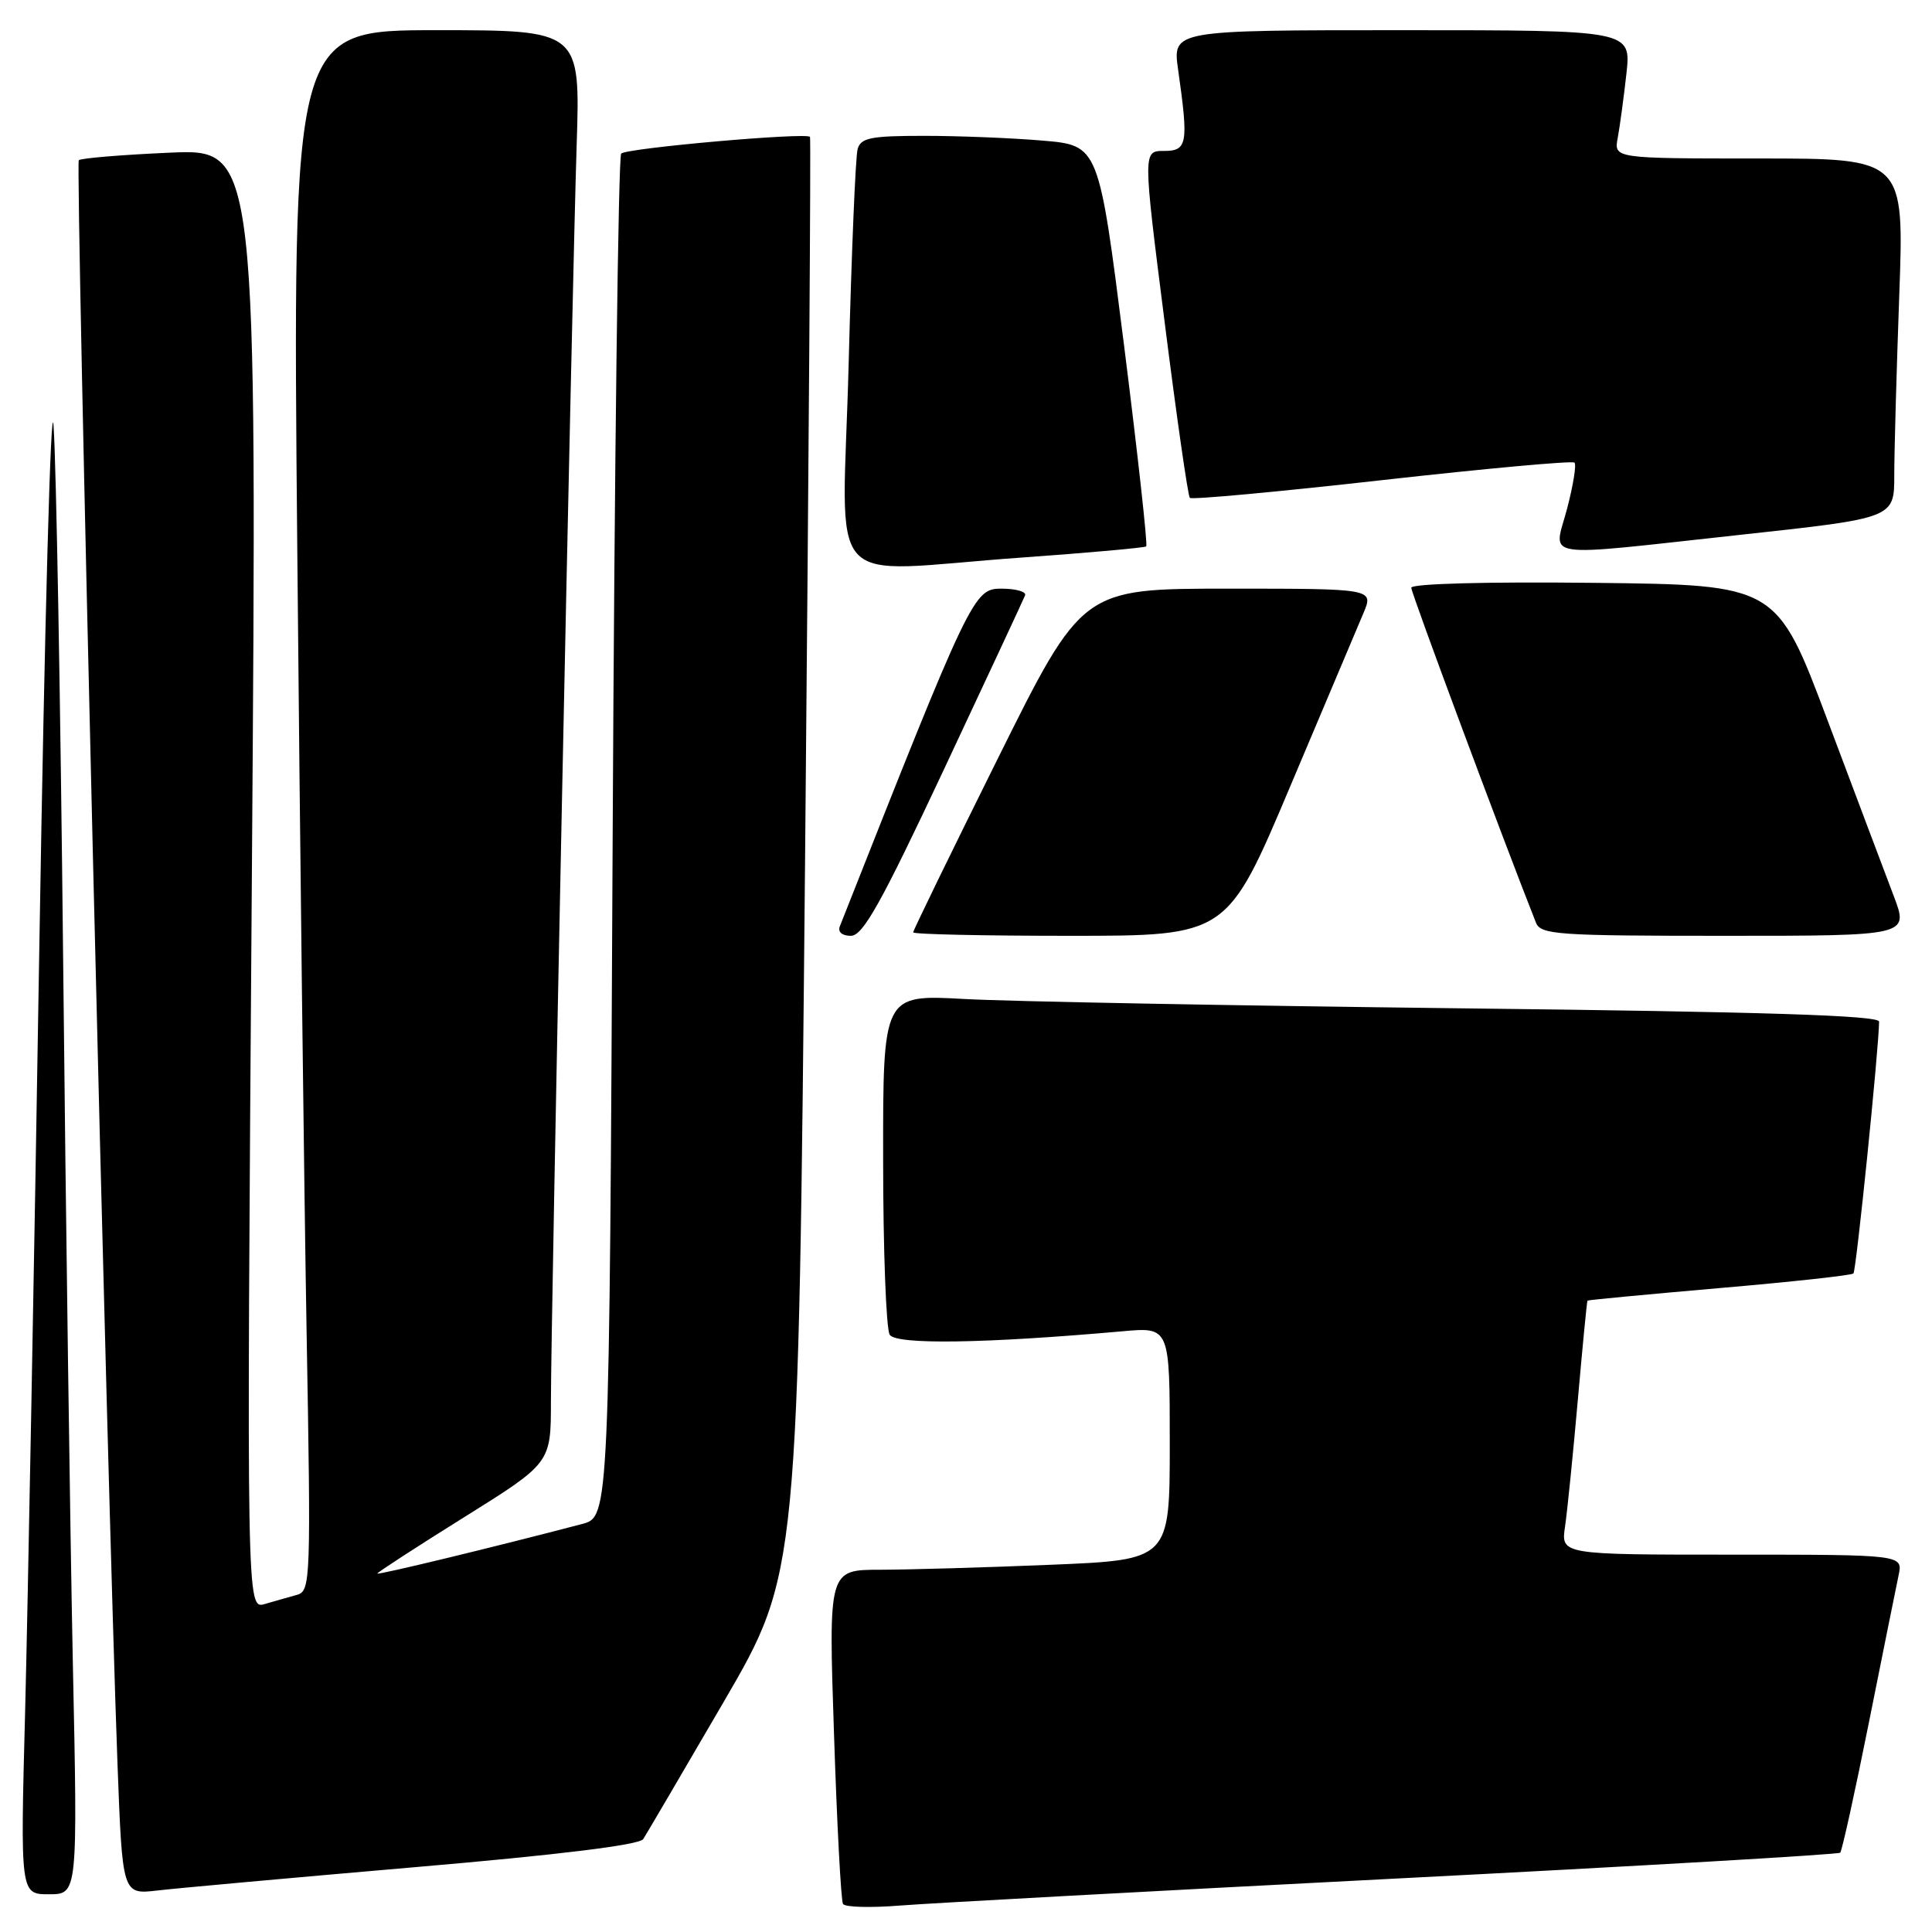 <?xml version="1.0" encoding="UTF-8" standalone="no"?>
<!DOCTYPE svg PUBLIC "-//W3C//DTD SVG 1.1//EN" "http://www.w3.org/Graphics/SVG/1.1/DTD/svg11.dtd" >
<svg xmlns="http://www.w3.org/2000/svg" xmlns:xlink="http://www.w3.org/1999/xlink" version="1.1" viewBox="0 0 256 256">
 <g >
 <path fill="currentColor"
d=" M 184.96 248.92 C 217.11 247.27 243.61 245.73 243.84 245.49 C 244.07 245.26 245.78 237.52 247.63 228.29 C 249.48 219.05 251.25 210.26 251.57 208.75 C 252.16 206.00 252.16 206.00 229.49 206.00 C 206.82 206.00 206.82 206.00 207.38 202.25 C 207.68 200.19 208.44 192.65 209.07 185.50 C 209.70 178.35 210.27 172.43 210.35 172.34 C 210.43 172.25 218.29 171.51 227.82 170.68 C 237.35 169.86 245.34 168.99 245.59 168.74 C 245.96 168.37 248.95 139.01 248.99 135.37 C 249.00 134.55 233.74 134.07 193.75 133.61 C 163.36 133.25 133.66 132.70 127.75 132.37 C 117.00 131.78 117.00 131.78 117.02 153.64 C 117.02 165.66 117.42 176.11 117.89 176.86 C 118.74 178.20 130.41 178.03 148.75 176.40 C 155.00 175.84 155.00 175.84 155.00 191.26 C 155.00 206.69 155.00 206.69 139.25 207.34 C 130.59 207.70 120.41 207.99 116.64 208.00 C 109.78 208.00 109.78 208.00 110.51 229.75 C 110.90 241.71 111.44 251.85 111.70 252.28 C 111.95 252.72 115.39 252.81 119.33 252.49 C 123.27 252.18 152.81 250.57 184.96 248.92 Z  M 9.65 220.25 C 9.30 203.34 8.72 161.60 8.37 127.50 C 8.02 93.40 7.45 61.45 7.10 56.50 C 6.76 51.55 5.91 82.38 5.22 125.00 C 4.53 167.62 3.67 213.41 3.33 226.75 C 2.69 251.00 2.69 251.00 6.49 251.00 C 10.30 251.00 10.30 251.00 9.65 220.25 Z  M 54.98 247.41 C 74.12 245.77 84.73 244.46 85.23 243.69 C 85.65 243.04 90.45 234.85 95.90 225.50 C 105.79 208.50 105.79 208.50 106.68 113.50 C 107.16 61.25 107.46 18.34 107.33 18.14 C 106.94 17.51 83.04 19.62 82.31 20.35 C 81.93 20.73 81.42 61.54 81.18 111.02 C 80.74 200.99 80.74 200.99 77.12 201.94 C 65.42 205.01 50.00 208.74 50.00 208.50 C 50.00 208.35 55.17 204.99 61.50 201.04 C 73.00 193.86 73.00 193.86 73.00 185.68 C 73.00 174.78 75.79 38.61 76.41 19.25 C 76.90 4.00 76.90 4.00 57.83 4.00 C 38.76 4.00 38.76 4.00 39.39 72.75 C 39.73 110.56 40.29 157.09 40.62 176.15 C 41.21 209.40 41.16 210.81 39.37 211.32 C 38.34 211.60 36.41 212.16 35.09 212.54 C 32.67 213.24 32.67 213.24 33.37 116.48 C 34.07 19.72 34.07 19.72 22.50 20.23 C 16.14 20.51 10.71 20.96 10.44 21.23 C 9.98 21.69 14.22 197.51 15.57 233.77 C 16.22 251.04 16.22 251.04 20.86 250.50 C 23.41 250.20 38.77 248.81 54.98 247.41 Z  M 125.11 101.88 C 130.82 89.71 135.65 79.36 135.83 78.88 C 136.02 78.40 134.60 78.00 132.69 78.00 C 129.02 78.00 128.64 78.80 111.28 122.75 C 110.99 123.49 111.58 124.00 112.75 124.00 C 114.34 124.00 116.75 119.69 125.11 101.88 Z  M 170.94 104.25 C 175.53 93.39 179.90 83.04 180.66 81.25 C 182.03 78.00 182.03 78.00 162.71 78.00 C 143.40 78.00 143.40 78.00 132.20 100.54 C 126.04 112.94 121.00 123.29 121.00 123.54 C 121.00 123.80 130.36 124.00 141.80 124.00 C 162.60 124.00 162.60 124.00 170.94 104.25 Z  M 250.94 118.75 C 249.84 115.86 245.90 105.40 242.18 95.50 C 235.42 77.50 235.42 77.50 211.21 77.23 C 196.94 77.07 187.00 77.34 187.00 77.88 C 187.00 78.59 199.17 111.28 203.52 122.25 C 204.15 123.85 206.30 124.00 228.57 124.00 C 252.93 124.00 252.93 124.00 250.94 118.75 Z  M 135.50 73.87 C 144.30 73.24 151.67 72.58 151.88 72.40 C 152.09 72.22 150.76 60.19 148.93 45.66 C 145.59 19.26 145.59 19.26 138.14 18.63 C 134.05 18.28 126.97 18.00 122.42 18.00 C 115.39 18.00 114.06 18.26 113.64 19.75 C 113.36 20.71 112.83 33.54 112.45 48.25 C 111.65 79.18 108.59 75.78 135.50 73.87 Z  M 230.75 70.85 C 251.00 68.65 251.00 68.65 251.00 62.99 C 251.00 59.87 251.30 49.15 251.66 39.16 C 252.32 21.00 252.32 21.00 233.08 21.00 C 213.84 21.00 213.84 21.00 214.36 18.25 C 214.64 16.74 215.16 12.91 215.51 9.75 C 216.14 4.00 216.14 4.00 185.75 4.00 C 155.36 4.00 155.36 4.00 156.11 9.25 C 157.50 19.06 157.34 20.00 154.22 20.00 C 151.44 20.00 151.44 20.00 154.33 42.75 C 155.91 55.26 157.41 65.71 157.66 65.97 C 157.90 66.23 169.37 65.17 183.13 63.62 C 196.88 62.08 208.36 61.03 208.63 61.30 C 208.90 61.57 208.46 64.31 207.65 67.39 C 205.88 74.18 203.44 73.82 230.75 70.85 Z "/>
</g>
</svg>